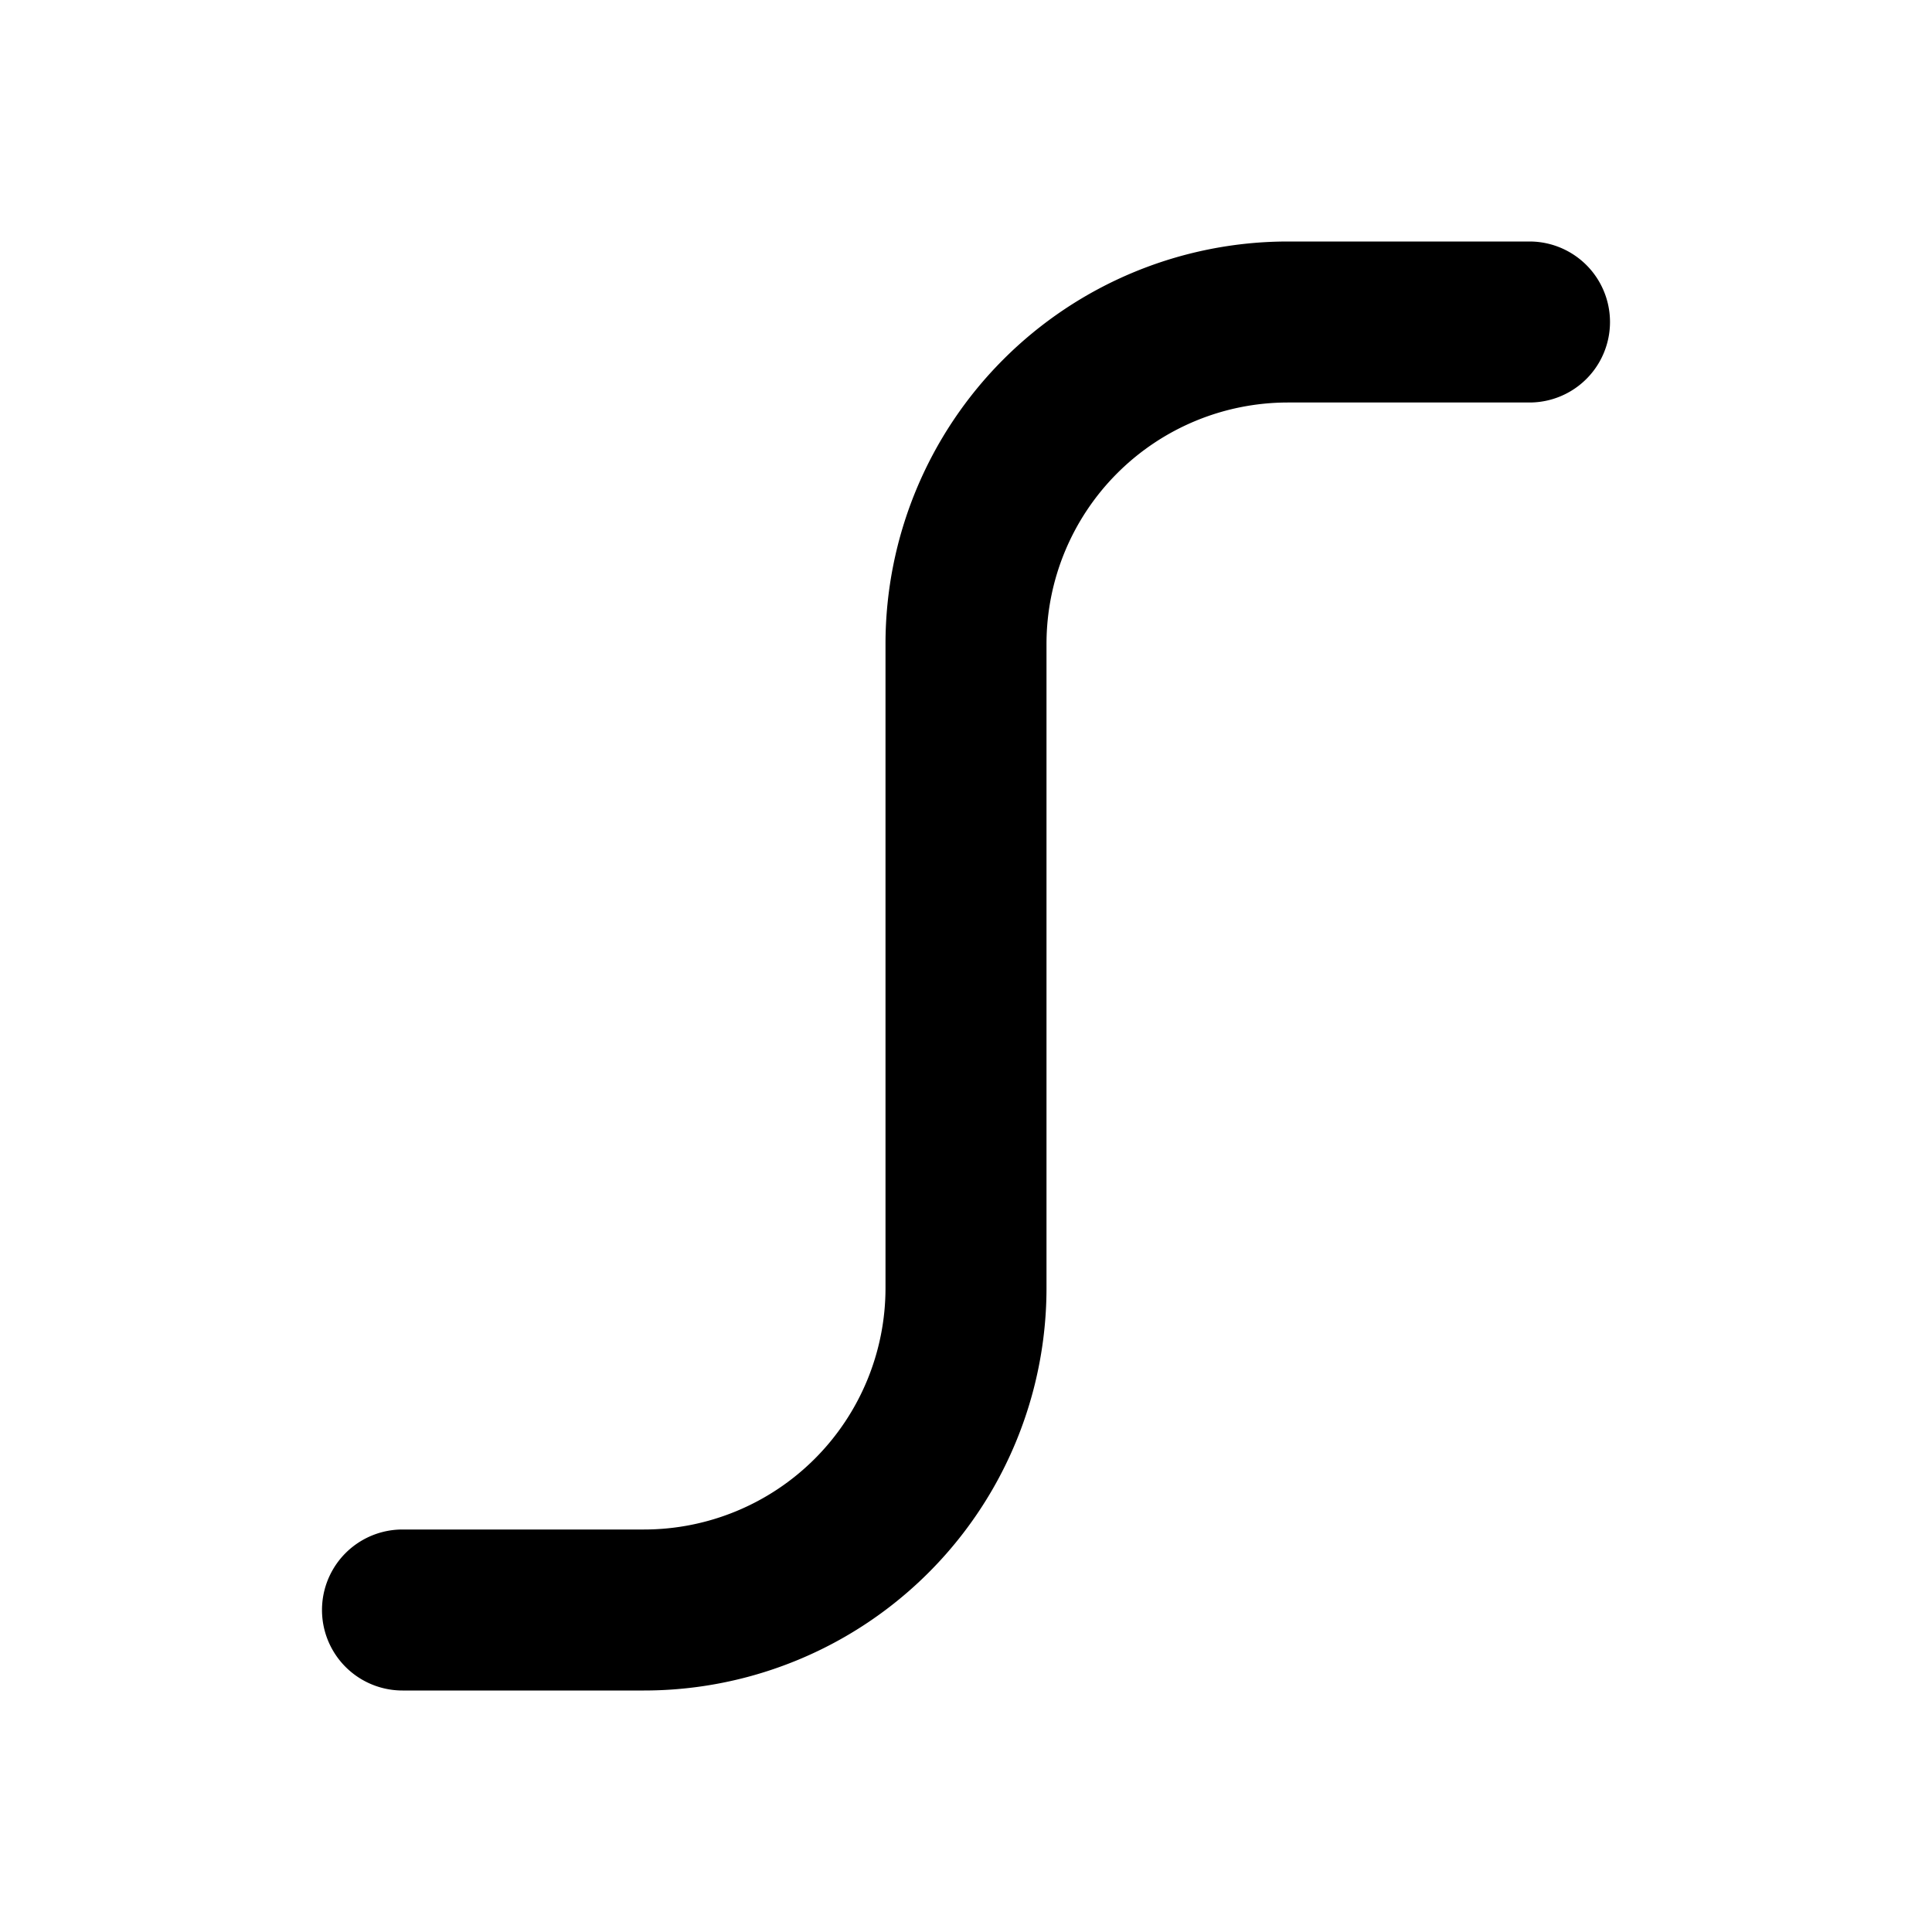 <svg xmlns="http://www.w3.org/2000/svg" viewBox="0 0 24 24" fill="currentColor">
  <path _ngcontent-ng-c1909134112="" fill-rule="evenodd" clip-rule="evenodd" style="color: inherit" d="M16 5a3 3 0 0 0-3 3v8a5 5 0 0 1-5 5H5a1 1 0 1 1 0-2h3a3 3 0 0 0 3-3V8a5 5 0 0 1 5-5h3a1 1 0 0 1 0 2h-3Z" />
</svg>